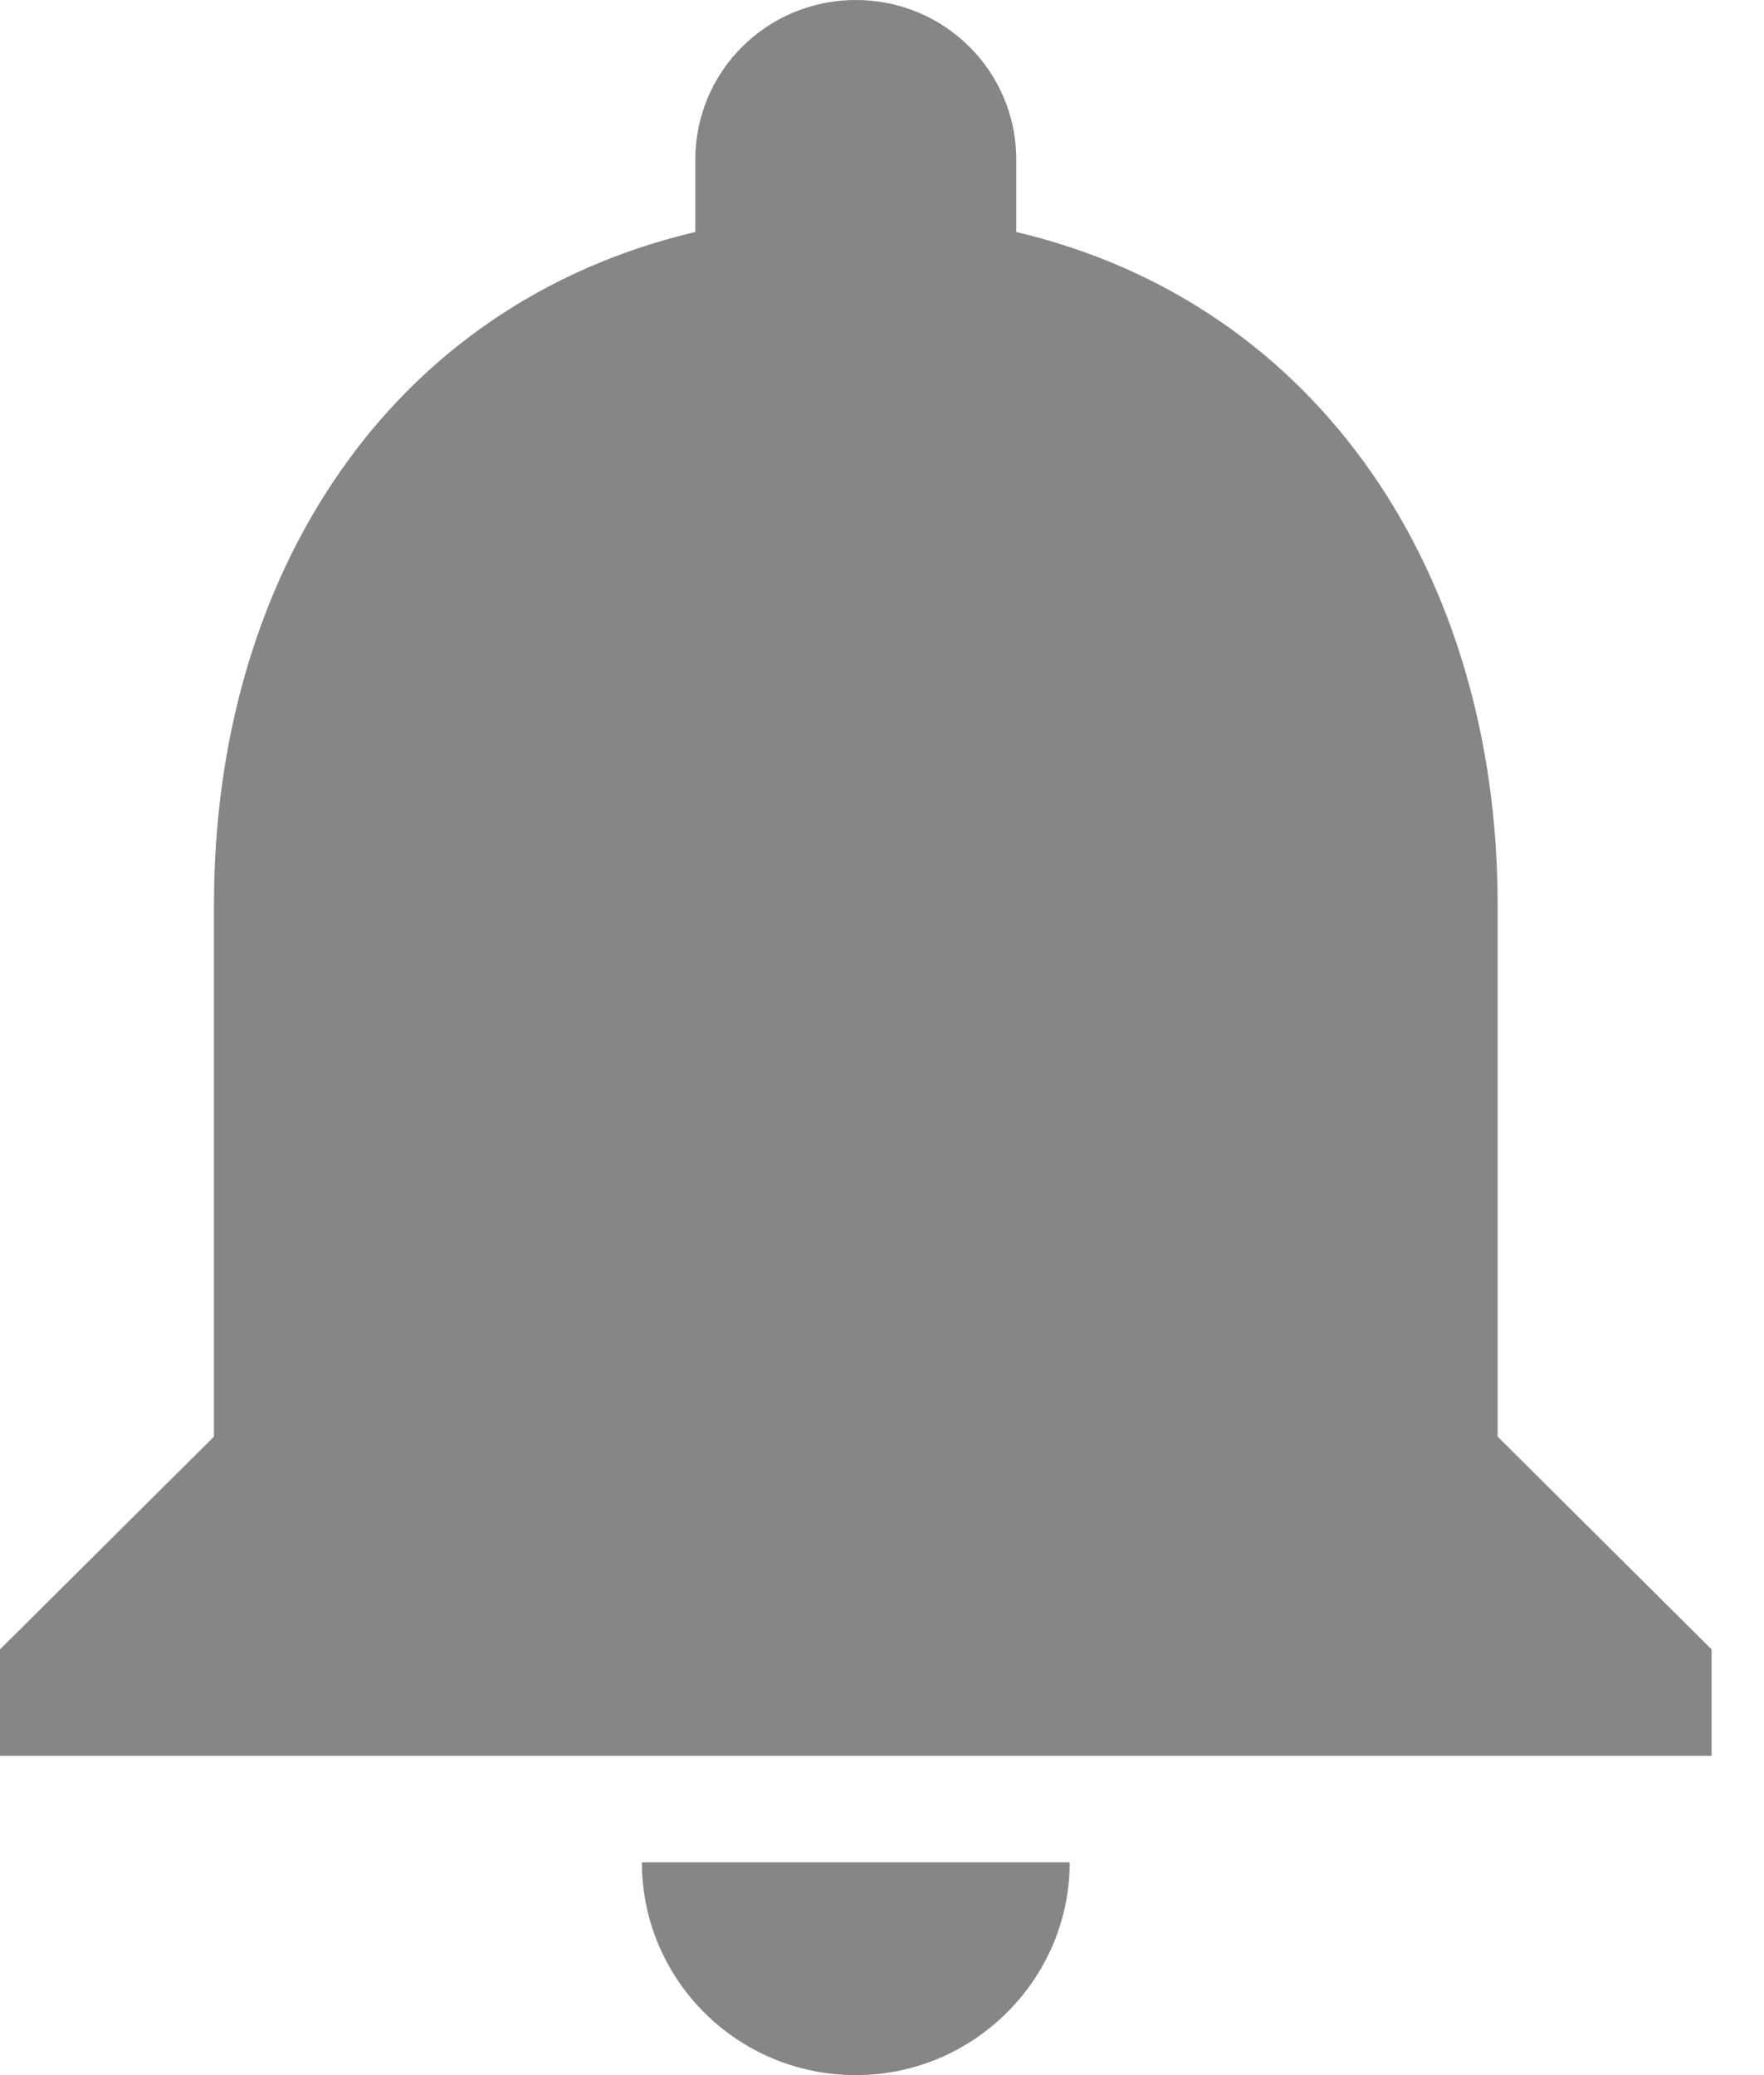 <svg width="17" height="20" viewBox="0 0 17 20" fill="none" xmlns="http://www.w3.org/2000/svg">
<path fill-rule="evenodd" clip-rule="evenodd" d="M8.248 20C9.382 20 10.309 19.077 10.309 17.949H6.186C6.186 19.077 7.103 20 8.248 20ZM14.433 13.846V8.718C14.433 5.569 12.743 2.933 9.794 2.236V1.538C9.794 0.687 9.103 0 8.248 0C7.392 0 6.701 0.687 6.701 1.538V2.236C3.742 2.933 2.062 5.559 2.062 8.718V13.846L0 15.897V16.923H16.495V15.897L14.433 13.846Z" fill="#868686"/>
</svg>
